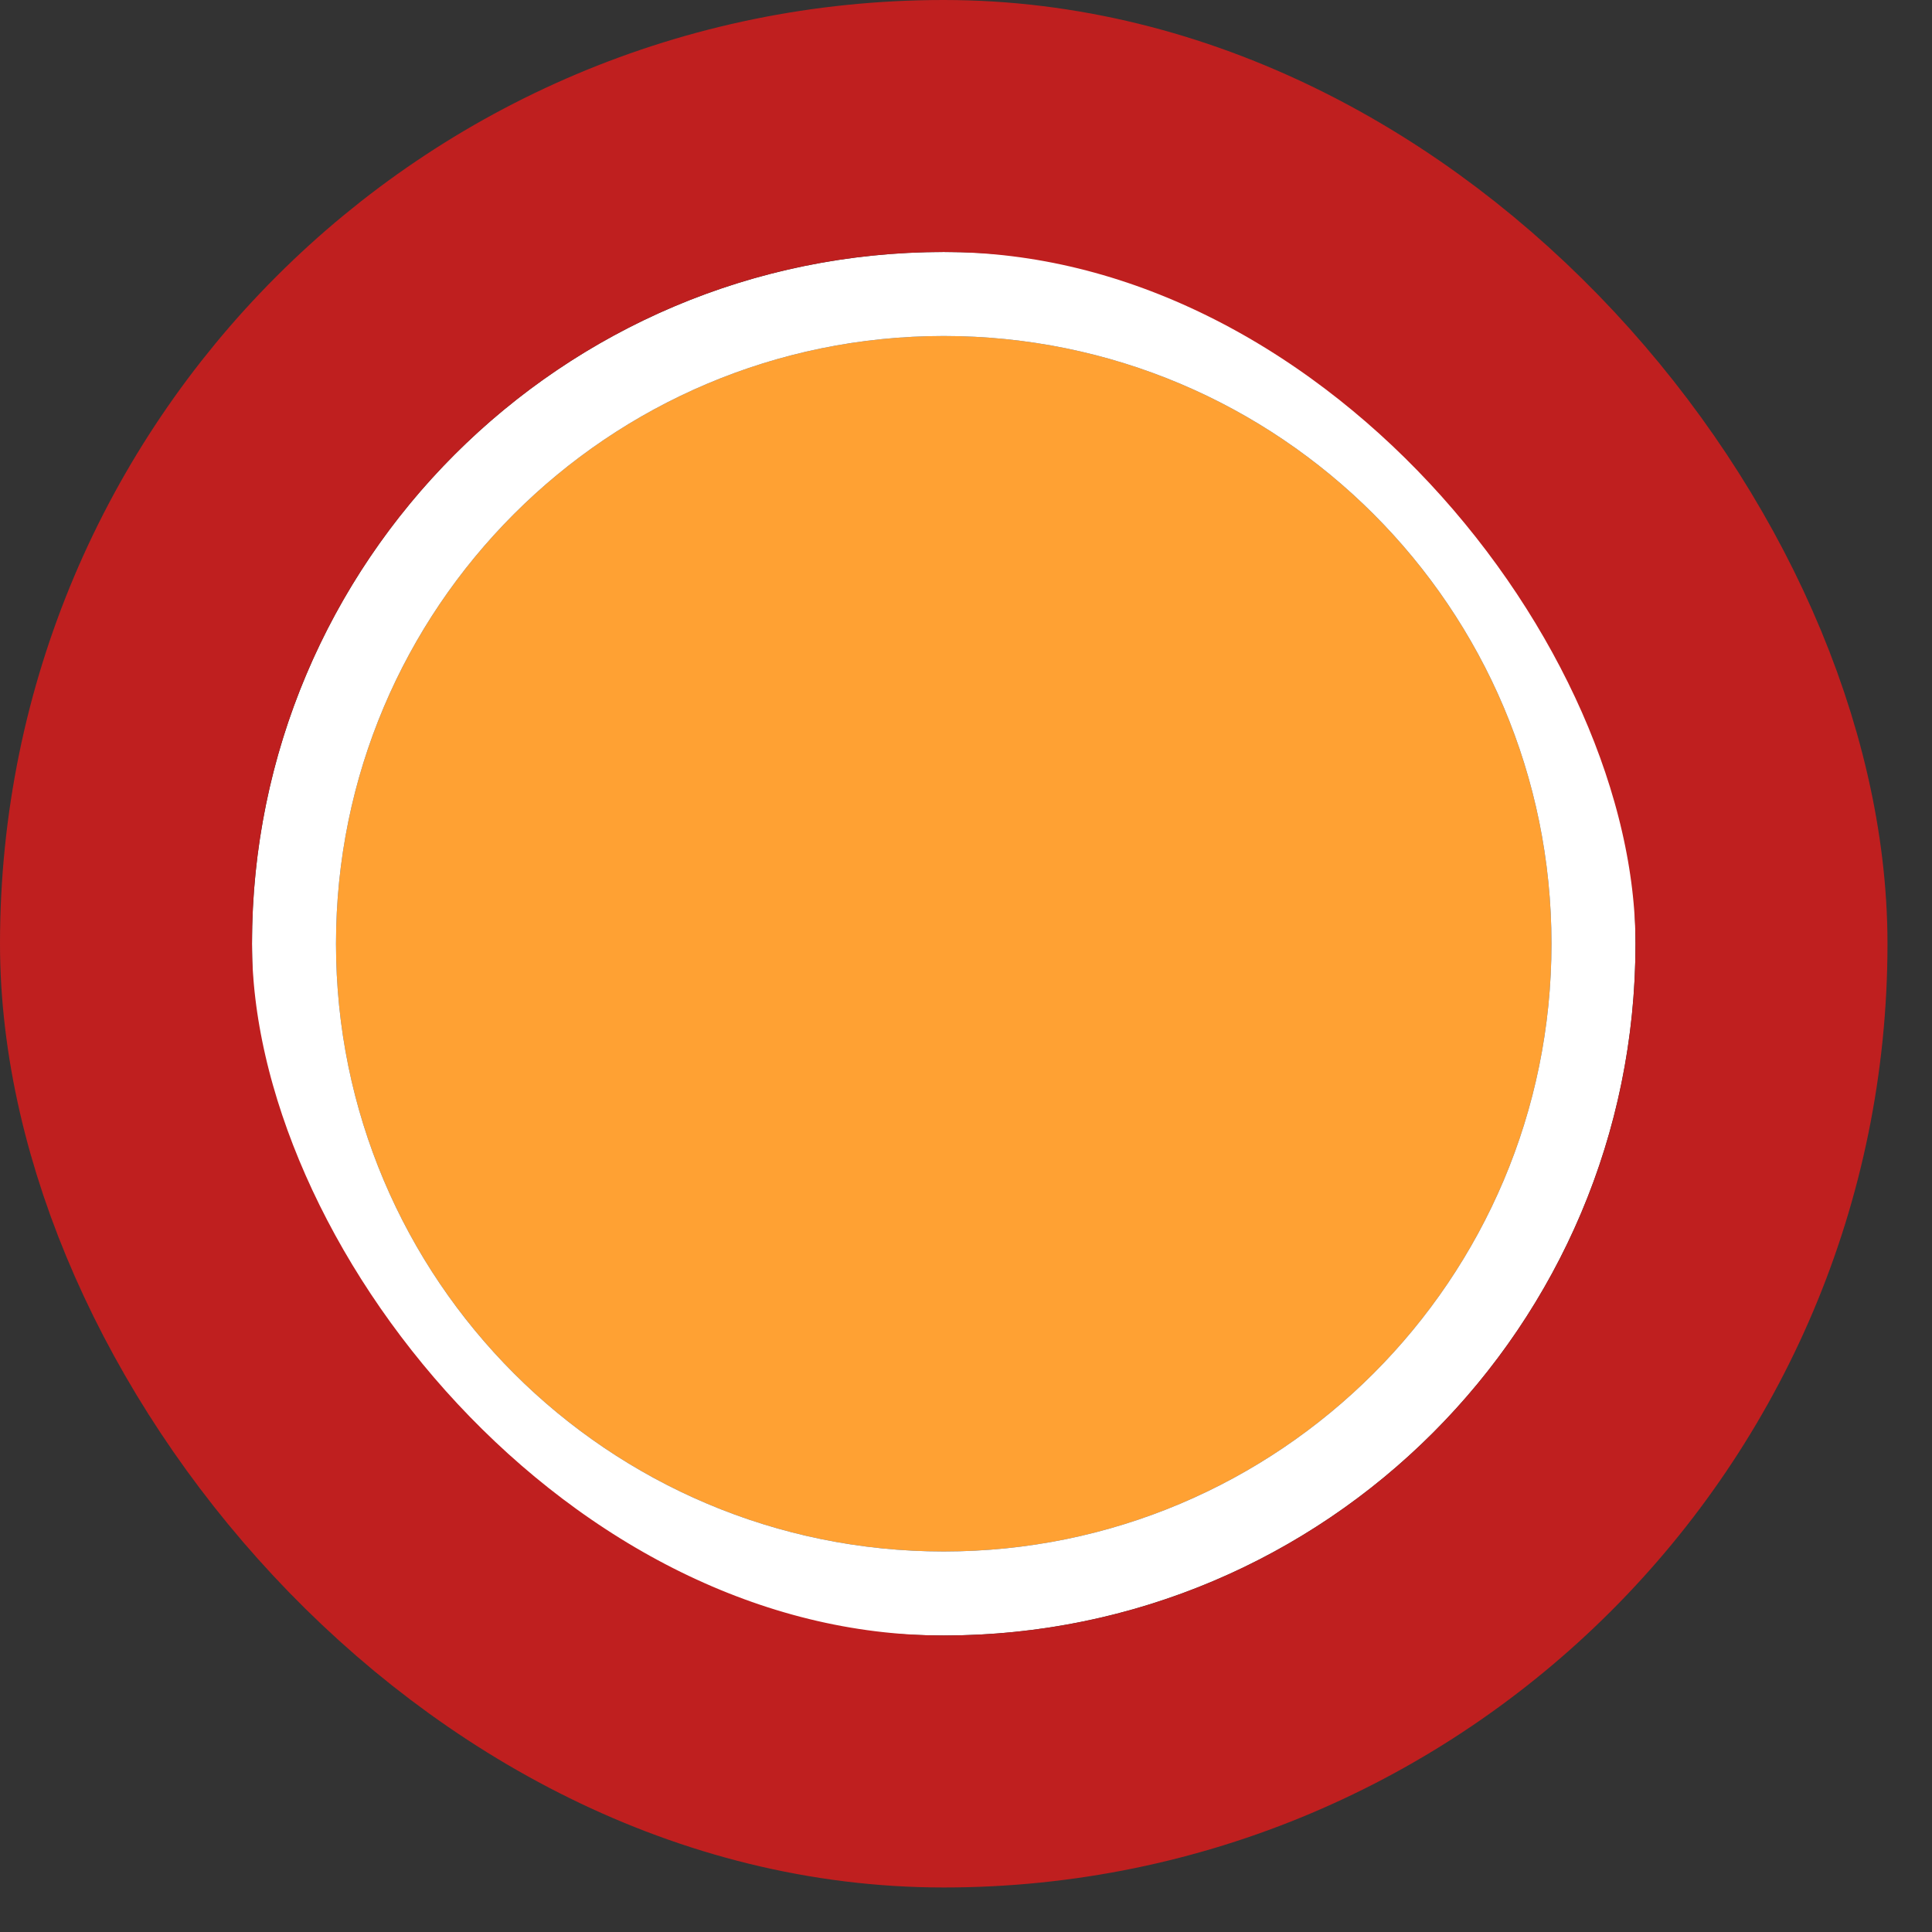 <svg width="23" height="23" viewBox="0 0 23 23" fill="none" xmlns="http://www.w3.org/2000/svg">
<rect x="0" y="0" width="23" height="23" fill="#333333" stroke="none"/>
<path d="M18.47 11.235C18.47 15.231 15.231 18.47 11.235 18.47C7.239 18.47 4 15.231 4 11.235C4 7.239 7.239 4 11.235 4C15.231 4 18.47 7.239 18.47 11.235Z" fill="#FFA133"/>
<path fill-rule="evenodd" clip-rule="evenodd" d="M19.47 11.235C19.47 15.783 15.783 19.47 11.235 19.47C6.687 19.47 3 15.783 3 11.235C3 6.687 6.687 3 11.235 3C15.783 3 19.47 6.687 19.47 11.235ZM11.235 18.47C15.231 18.47 18.47 15.231 18.47 11.235C18.47 7.239 15.231 4 11.235 4C7.239 4 4 7.239 4 11.235C4 15.231 7.239 18.47 11.235 18.47Z" fill="white"/>
<rect x="1.5" y="1.5" width="19.47" height="19.47" rx="9.735" stroke="#BF1F1F" stroke-width="3"/>
</svg>
